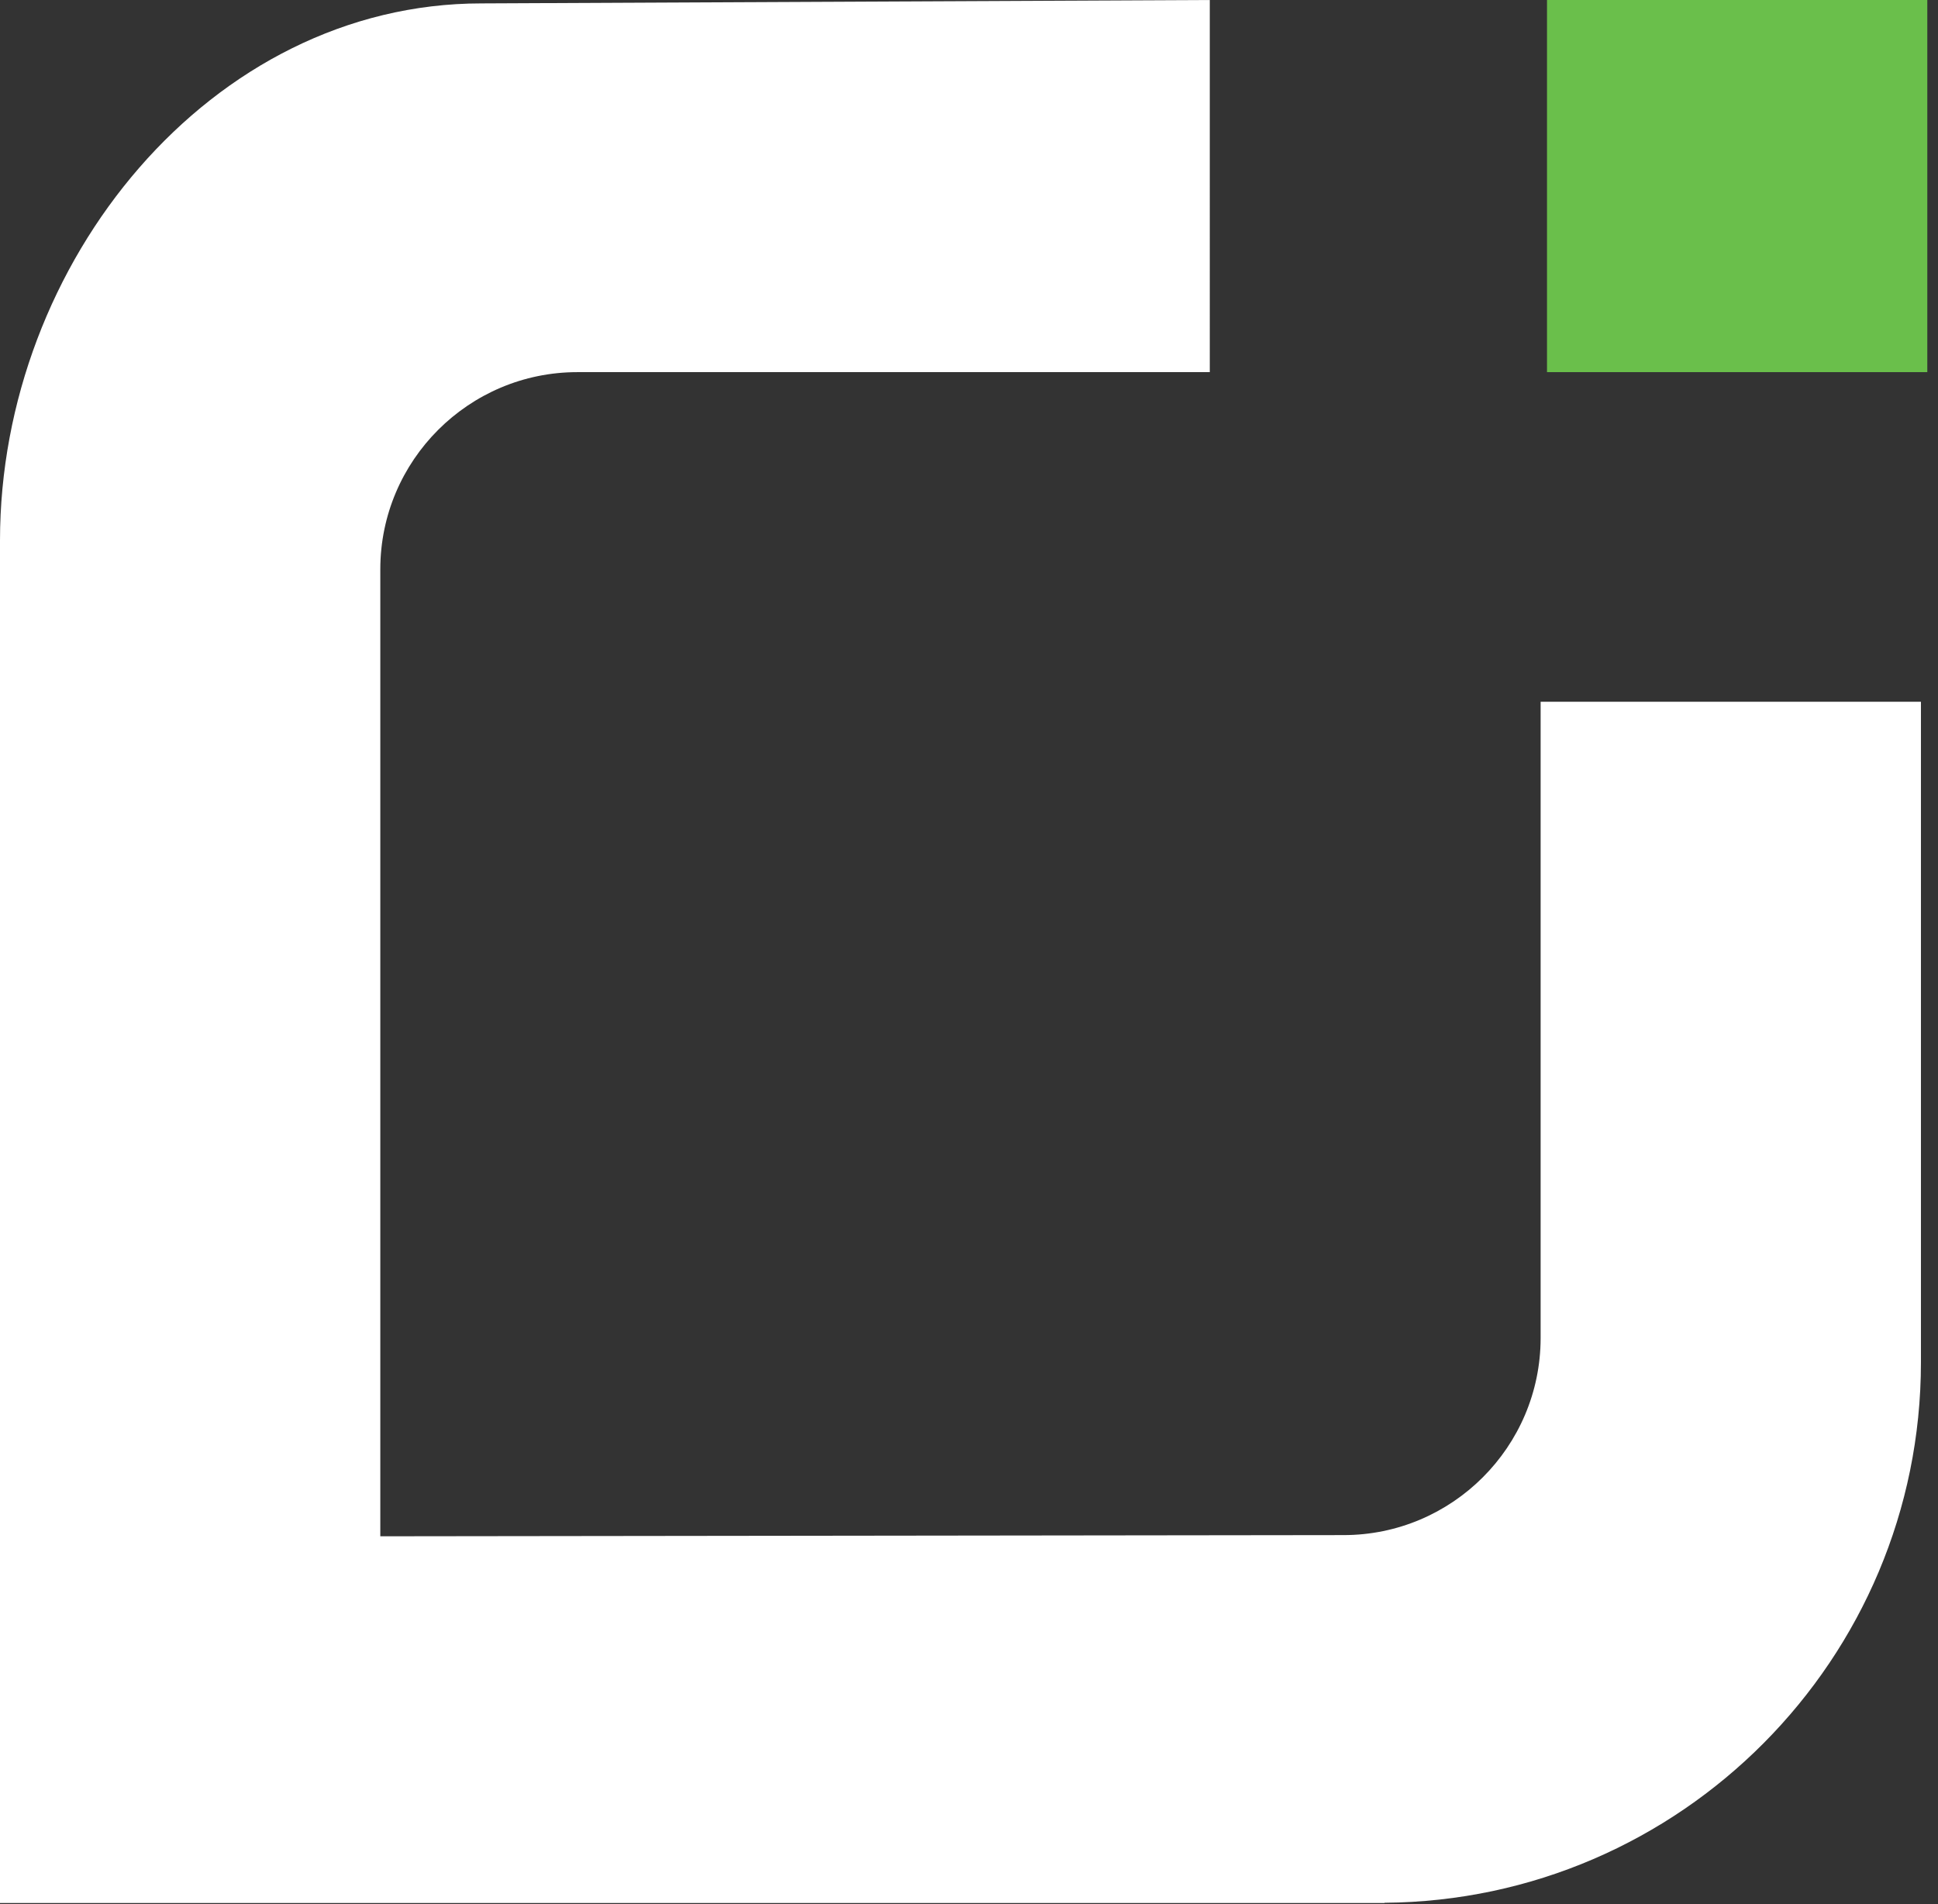 <svg xmlns="http://www.w3.org/2000/svg" width="114" height="112" viewBox="0 0 114 112">
    <rect x="0" y="0" width="114" height="112" fill="#333333" stroke="none"/>
    <g fill="none" fill-rule="evenodd">
        <path fill="#6ABF4B" d="M91 21.889h22.371V0H91z"/>
        <path fill="#FFF" d="M90.625 78.714c-.009 6.387-5.203 11.581-11.593 11.581l-56.661.07V33.47c.009-6.386 5.203-11.581 11.593-11.581h37.2V0L28.321.2C12.406.2 0 15.44 0 31.797v80.139h81.443v-.014c17.42-.133 31.553-14.334 31.553-31.783V41.276H90.625v37.438z"/>
    </g>
</svg>
